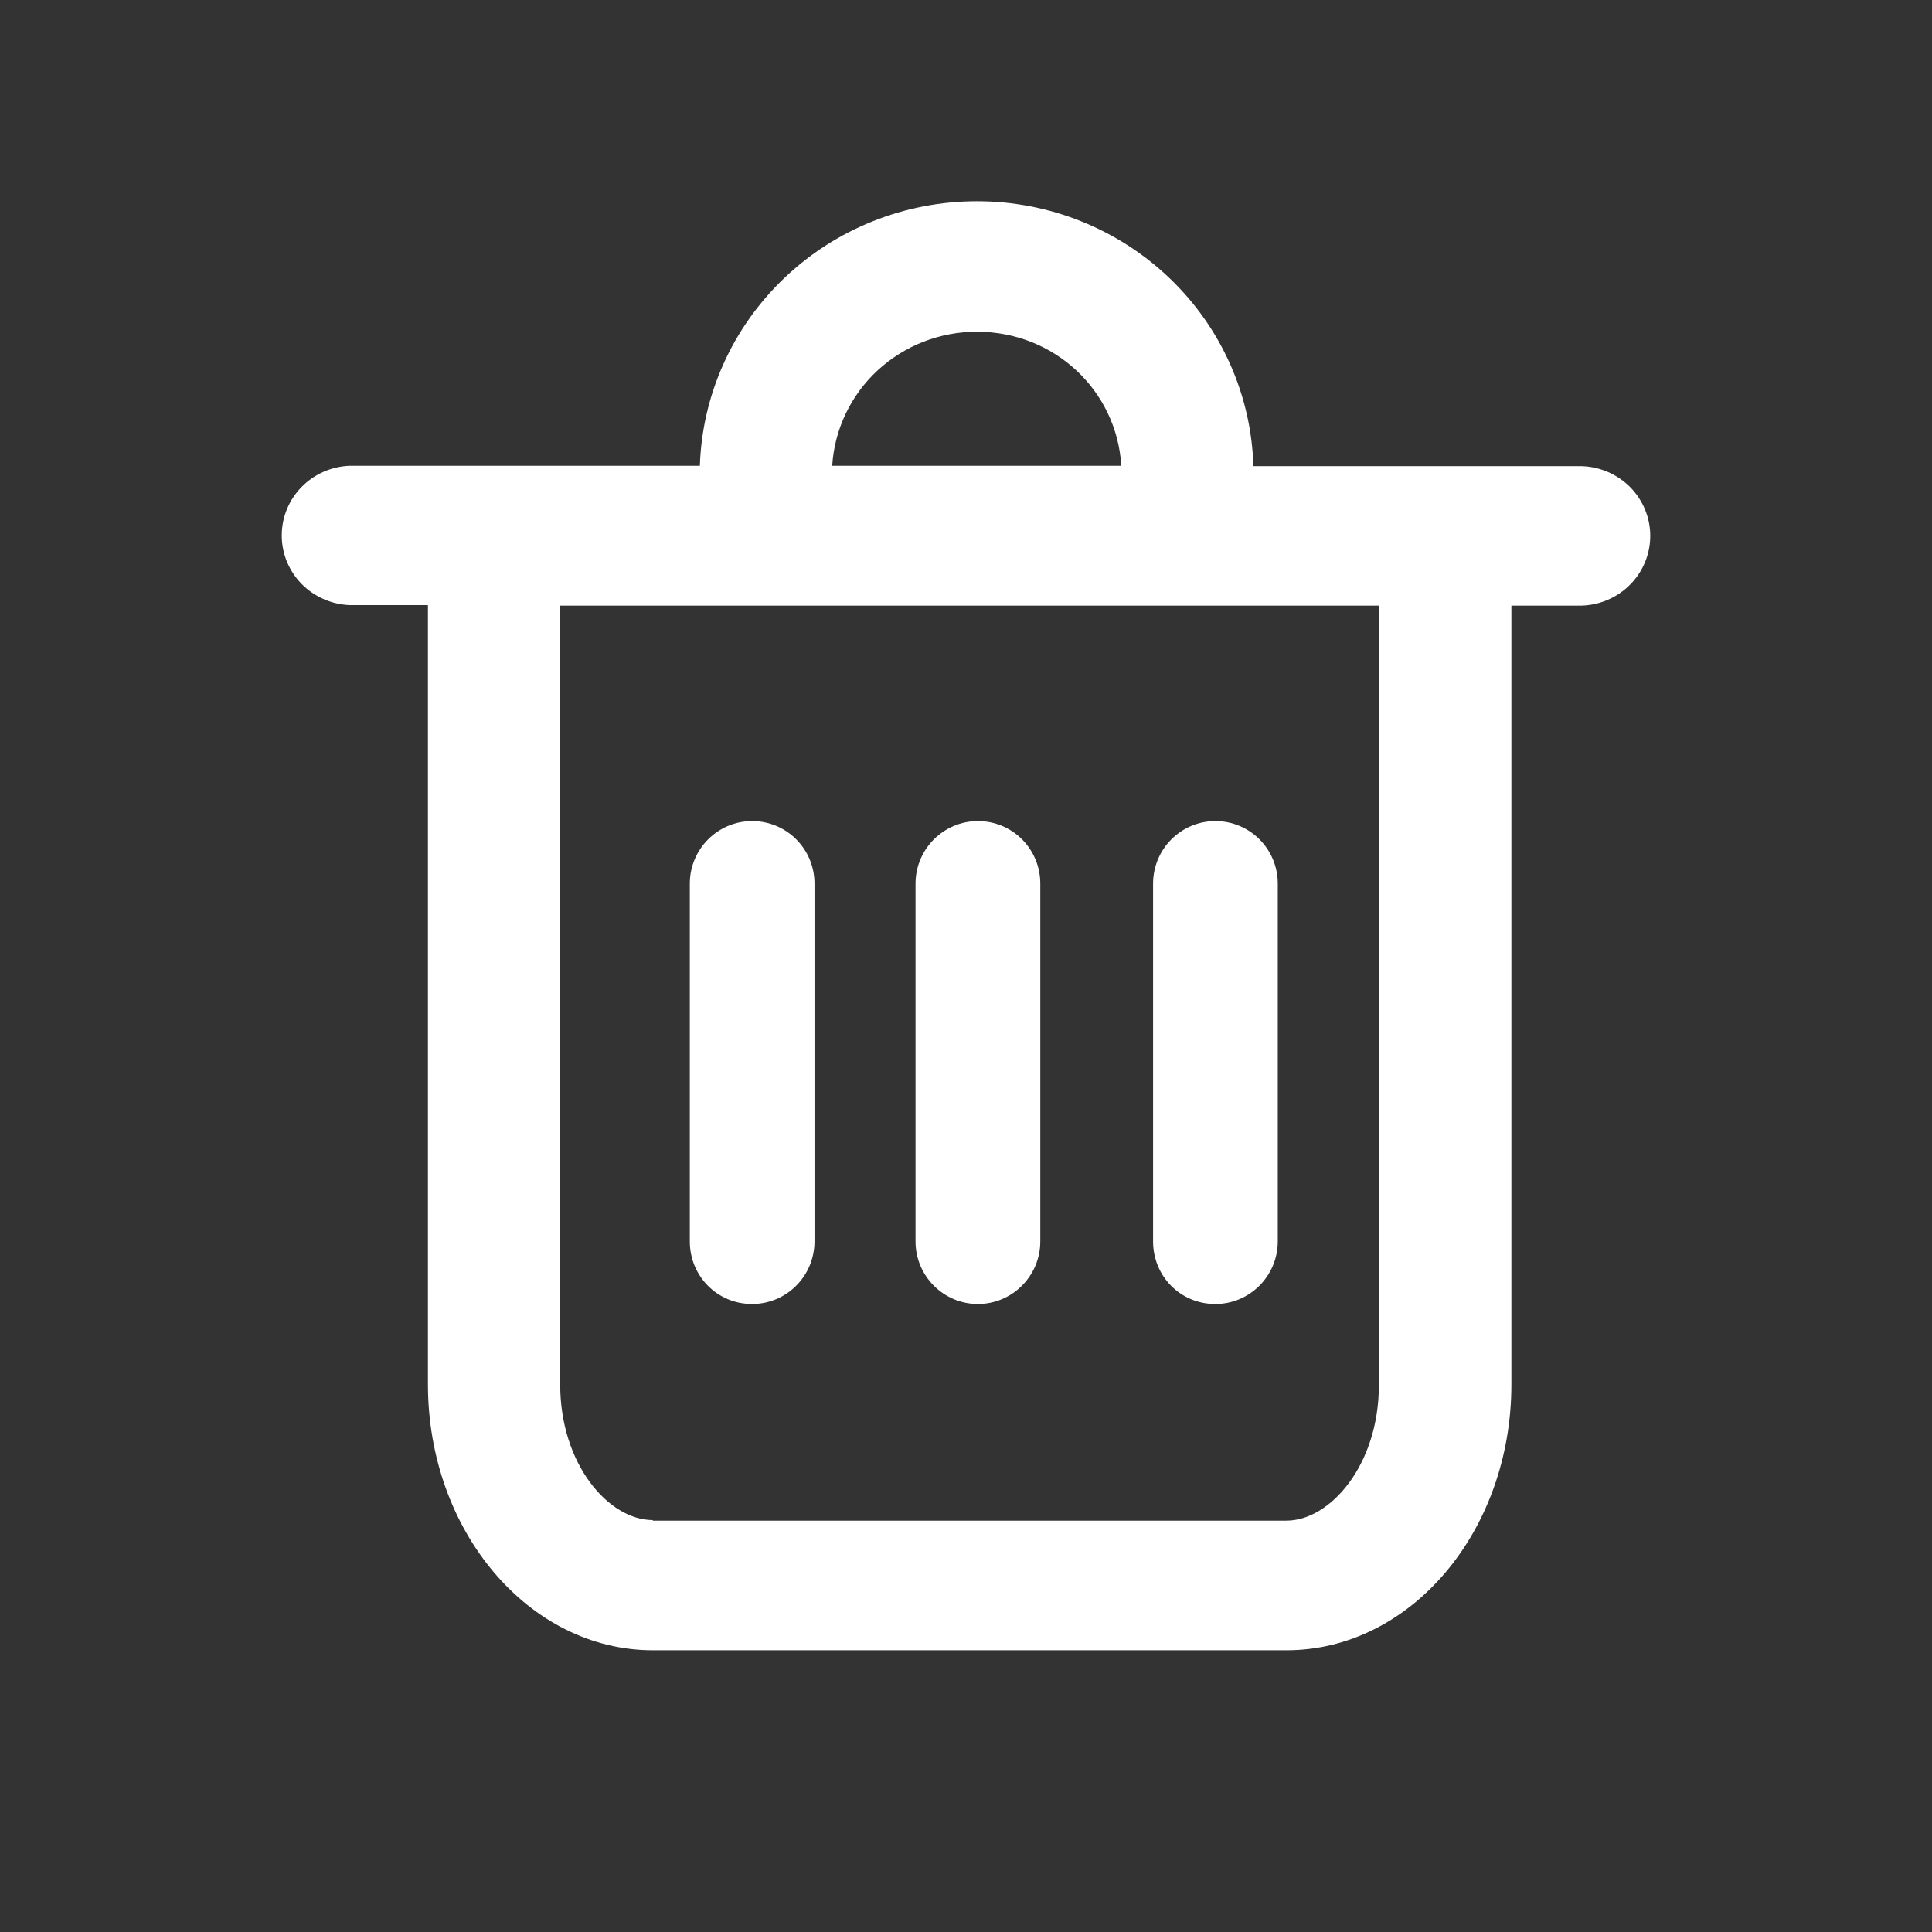 <svg width="24" height="24" viewBox="0 0 24 24" fill="none" xmlns="http://www.w3.org/2000/svg">
<rect x="0" y="0" width="24" height="24" fill="#333333" stroke="none"/>
<path d="M12.135 2.5C11.241 2.5 10.382 2.843 9.74 3.457C9.098 4.07 8.723 4.905 8.694 5.786H4.347C4.12 5.794 3.904 5.888 3.746 6.05C3.588 6.211 3.5 6.427 3.5 6.651C3.5 6.876 3.588 7.091 3.746 7.253C3.904 7.414 4.12 7.509 4.347 7.517H5.316V17.198C5.316 19.015 6.566 20.5 8.11 20.5H15.981C17.523 20.5 18.775 19.023 18.775 17.198V7.523H19.653C19.88 7.515 20.096 7.42 20.254 7.258C20.412 7.097 20.5 6.881 20.5 6.657C20.5 6.433 20.412 6.217 20.254 6.055C20.096 5.894 19.88 5.799 19.653 5.791H15.57C15.545 4.91 15.172 4.072 14.531 3.458C13.889 2.843 13.03 2.499 12.135 2.5ZM10.338 5.786C10.366 5.334 10.568 4.911 10.902 4.601C11.237 4.292 11.678 4.12 12.137 4.121C13.098 4.121 13.873 4.851 13.929 5.786H10.338ZM8.109 18.883C7.561 18.883 6.959 18.191 6.959 17.199V7.523H17.129V17.207C17.129 18.195 16.526 18.89 15.98 18.89H8.109V18.882V18.883Z" fill="white"/>
<path d="M12.148 16.199C12.572 16.199 12.923 15.853 12.923 15.42V10.978C12.923 10.545 12.576 10.2 12.148 10.2C11.724 10.2 11.373 10.545 11.373 10.978V15.421C11.373 15.852 11.722 16.199 12.148 16.199ZM15.098 16.199C15.522 16.199 15.873 15.853 15.873 15.42V10.978C15.873 10.545 15.525 10.2 15.098 10.2C14.673 10.2 14.324 10.545 14.324 10.978V15.421C14.324 15.852 14.661 16.199 15.098 16.199Z" fill="white"/>
<path d="M10.118 15.42C10.118 15.853 9.769 16.199 9.343 16.199C8.91 16.199 8.569 15.852 8.569 15.421V10.978C8.569 10.545 8.919 10.2 9.343 10.2C9.771 10.2 10.118 10.545 10.118 10.978V15.42Z" fill="white"/>
</svg>
